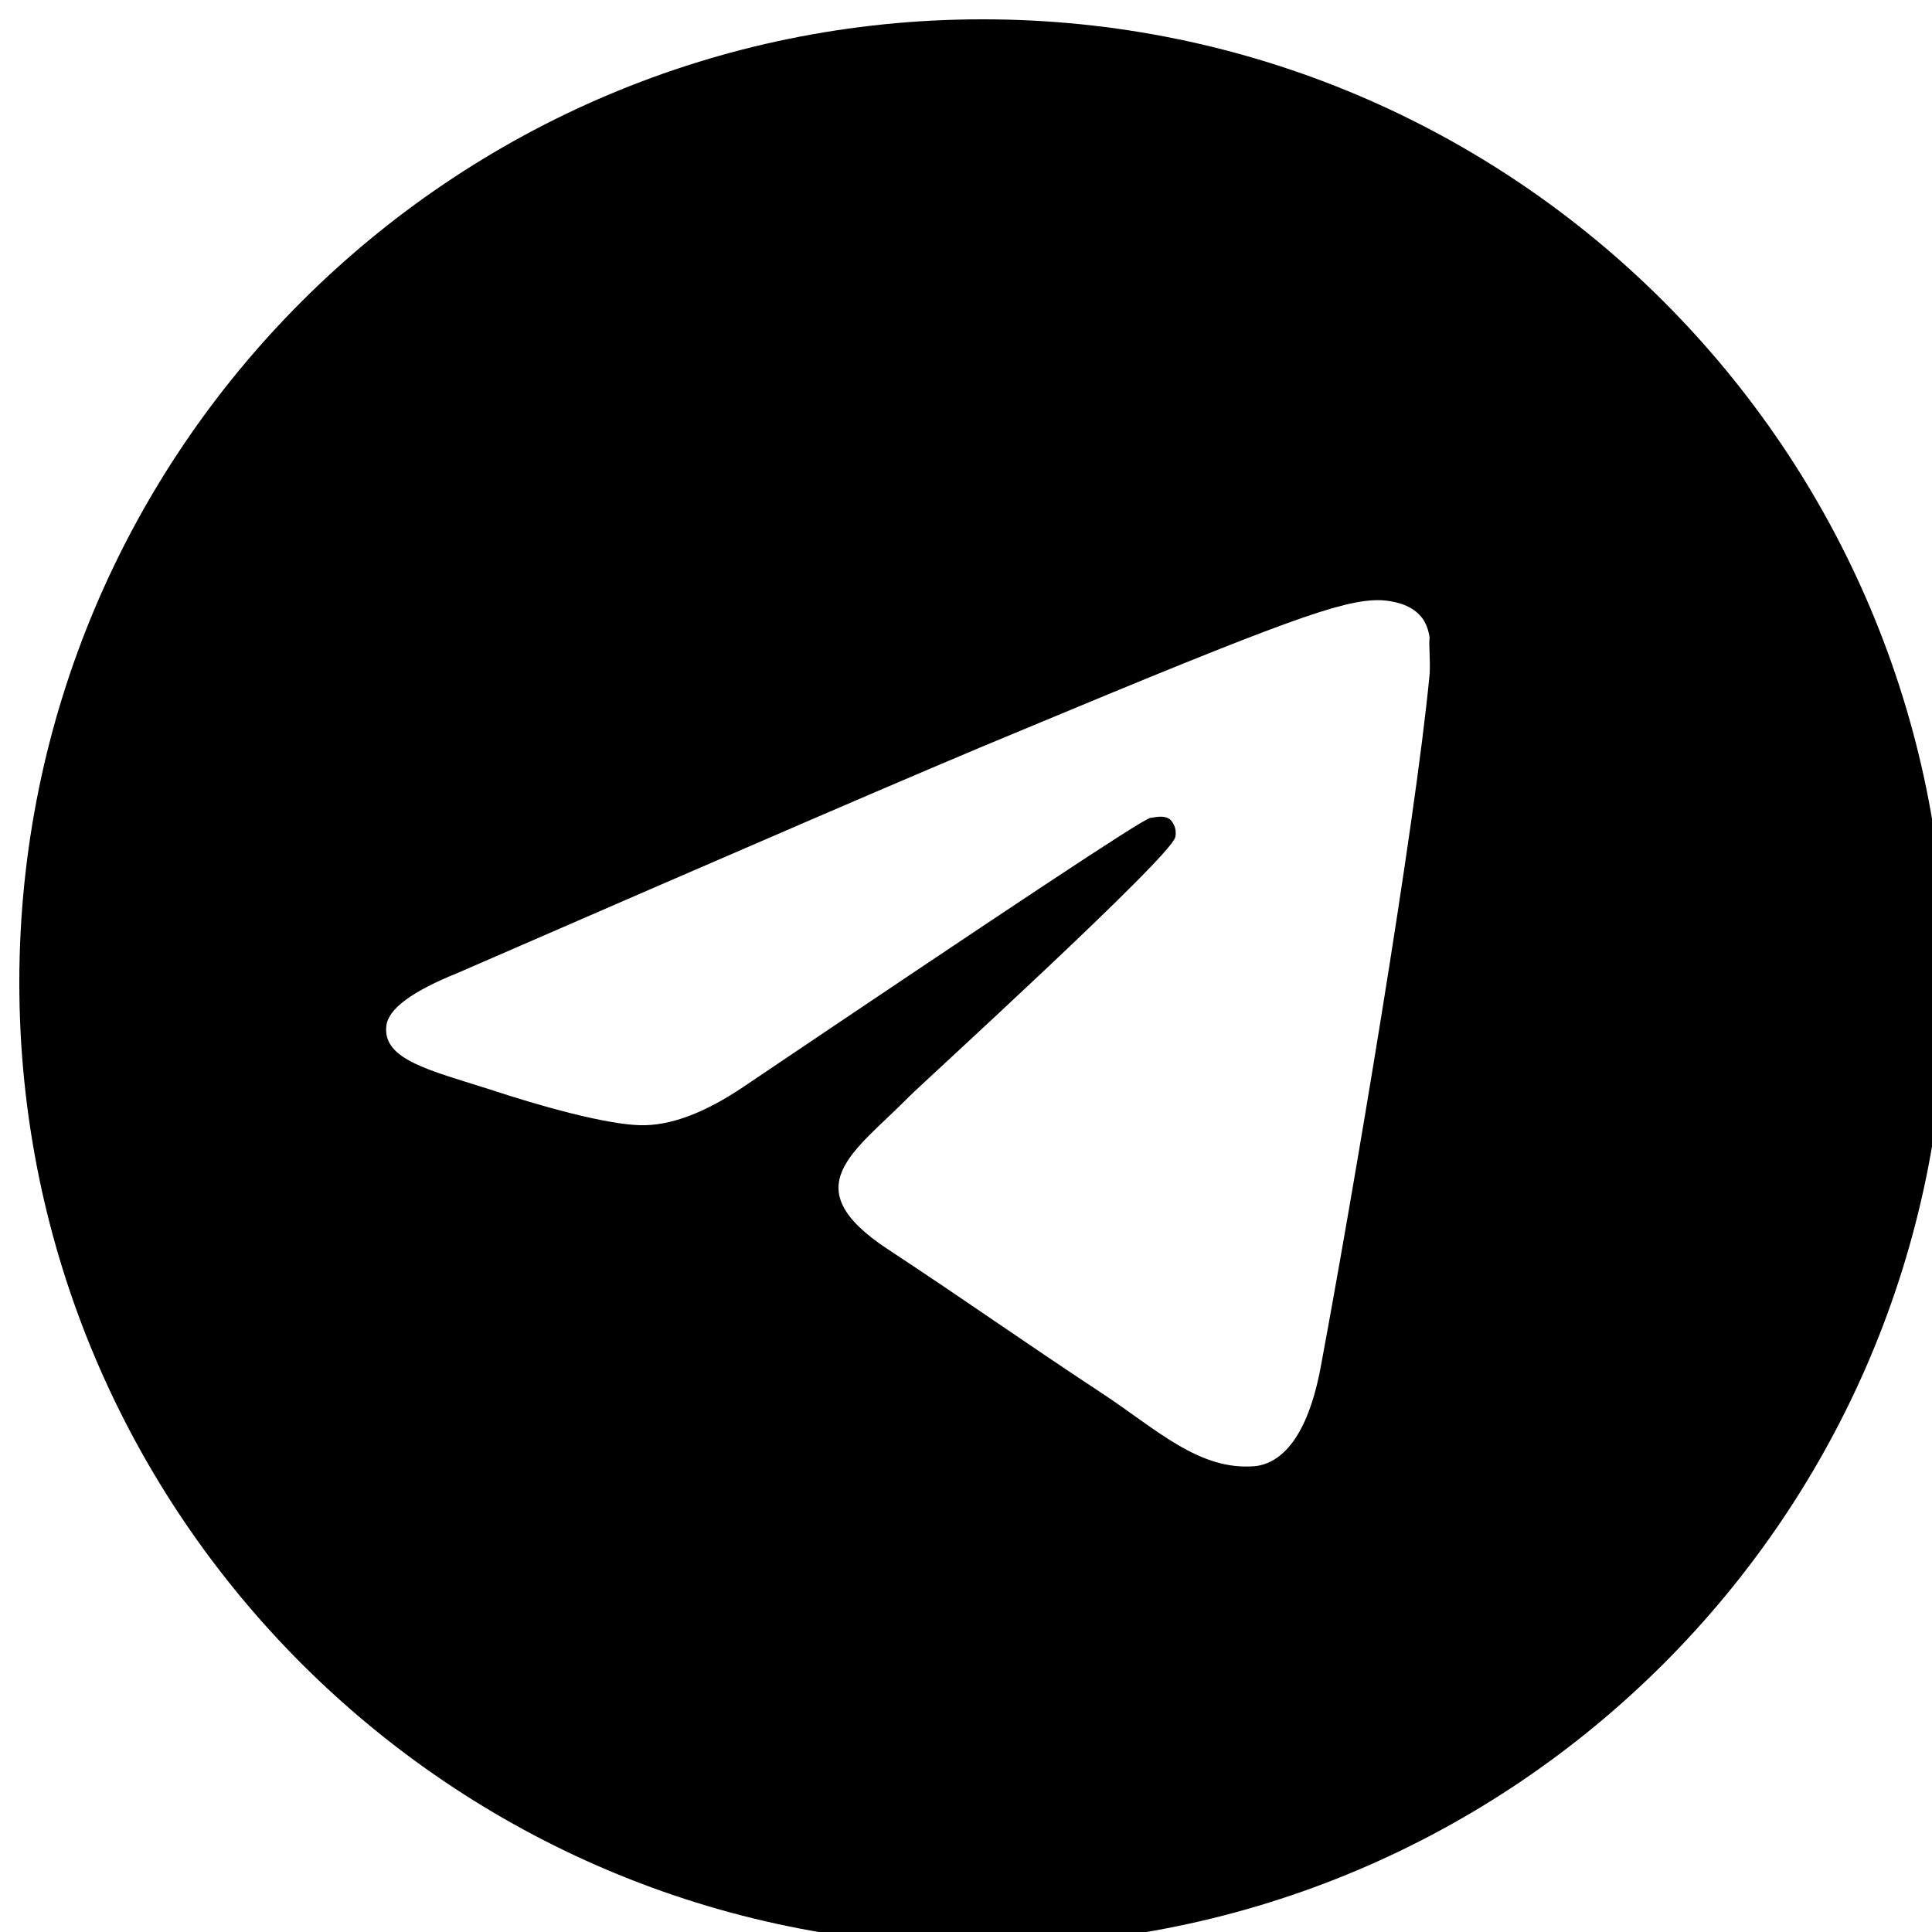 <svg width="25" height="25" viewBox="0 0 25 25" fill="none" xmlns="http://www.w3.org/2000/svg">
<path d="M12.715 0.25C5.834 0.25 0.25 5.834 0.25 12.715C0.25 19.596 5.834 25.18 12.715 25.18C19.596 25.18 25.18 19.596 25.18 12.715C25.18 5.834 19.596 0.25 12.715 0.25ZM18.499 8.726C18.312 10.696 17.502 15.482 17.09 17.689C16.916 18.623 16.567 18.935 16.243 18.972C15.52 19.035 14.971 18.499 14.273 18.038C13.176 17.315 12.553 16.866 11.493 16.168C10.259 15.358 11.057 14.909 11.768 14.186C11.955 13.999 15.146 11.095 15.208 10.833C15.217 10.793 15.216 10.752 15.205 10.713C15.194 10.674 15.174 10.638 15.146 10.608C15.071 10.546 14.971 10.571 14.884 10.584C14.772 10.608 13.027 11.768 9.624 14.061C9.125 14.398 8.676 14.572 8.277 14.56C7.829 14.547 6.981 14.31 6.345 14.099C5.56 13.849 4.949 13.712 4.999 13.276C5.024 13.052 5.336 12.827 5.922 12.59C9.561 11.007 11.98 9.96 13.189 9.462C16.654 8.016 17.364 7.766 17.838 7.766C17.938 7.766 18.175 7.791 18.324 7.916C18.449 8.016 18.486 8.153 18.499 8.253C18.486 8.327 18.511 8.552 18.499 8.726Z" fill="black"/>
</svg>
